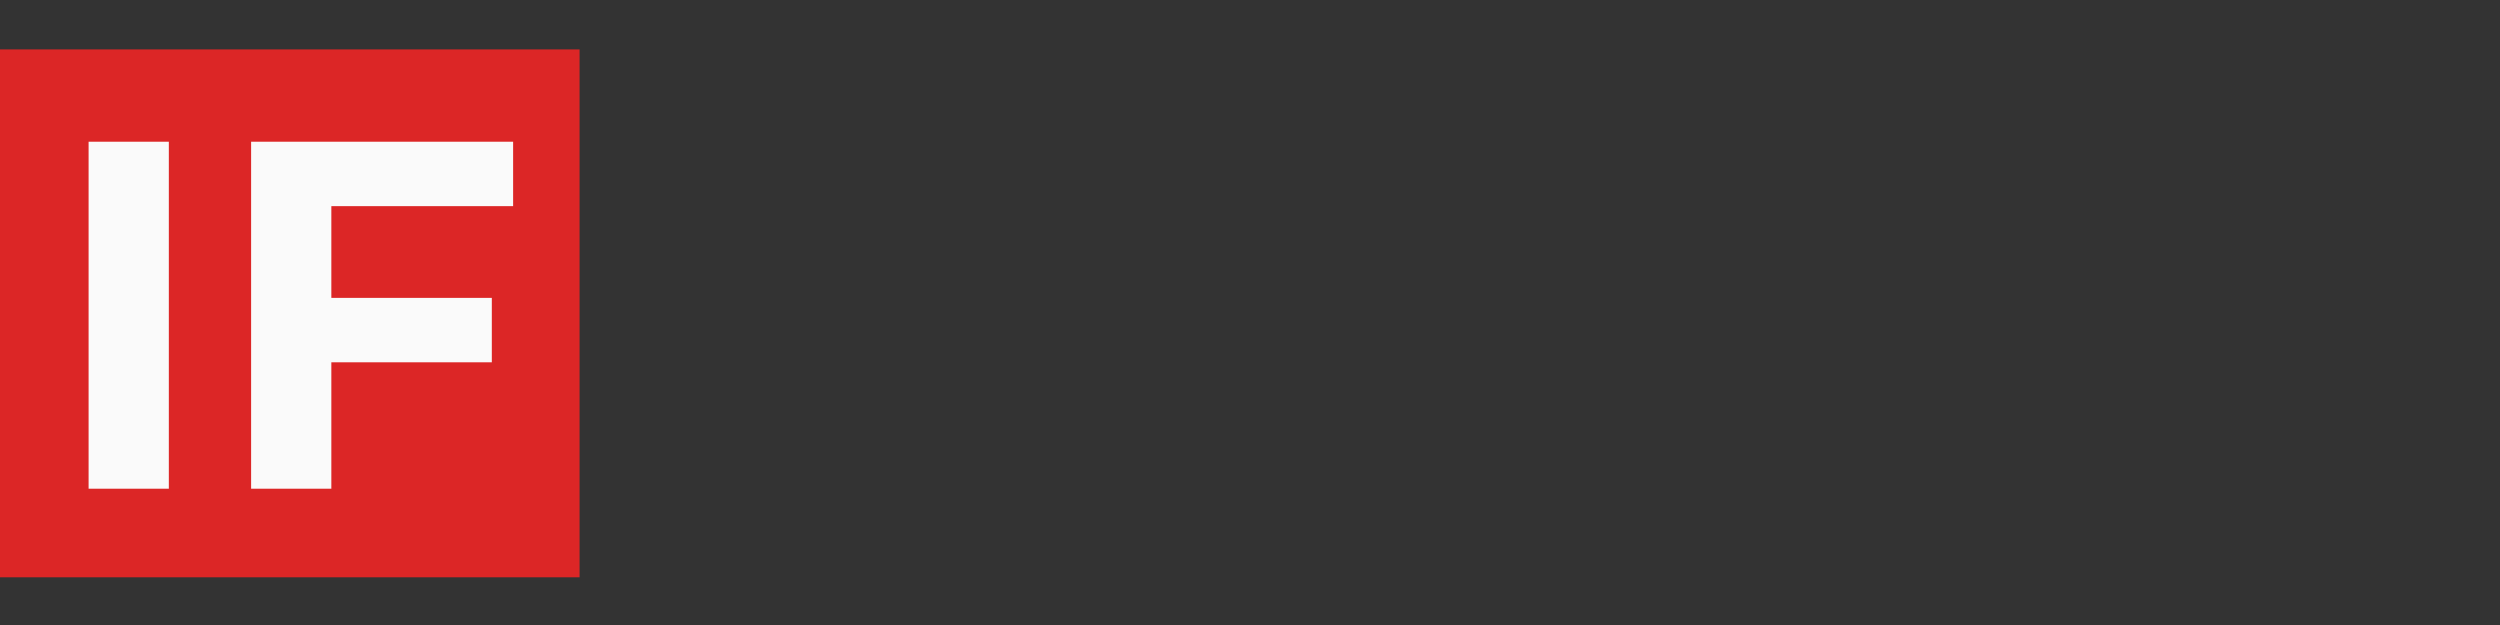 <svg width="128" height="32" viewBox="0 0 128 32" fill="none" xmlns="http://www.w3.org/2000/svg">
<rect x="0" y="0" width="128" height="32" fill="#333333" stroke="none"/>
<rect x="3" y="5" width="25" height="22" fill="#FAFAFA"/>
<path d="M37.243 13V4.263H39.265V13H37.243ZM41.339 13V4.263H43.011L48.166 10.553H47.355V4.263H49.352V13H47.692L42.524 6.709H43.336V13H41.339ZM53.229 13V5.91H50.433V4.263H58.047V5.91H55.251V13H53.229ZM60.995 7.783H65.201V9.355H60.995V7.783ZM61.145 11.377H65.9V13H59.135V4.263H65.738V5.885H61.145V11.377ZM67.509 13V4.263H71.291C72.073 4.263 72.748 4.392 73.313 4.65C73.879 4.899 74.316 5.261 74.624 5.736C74.932 6.21 75.086 6.776 75.086 7.433C75.086 8.082 74.932 8.644 74.624 9.118C74.316 9.584 73.879 9.942 73.313 10.192C72.748 10.441 72.073 10.566 71.291 10.566H68.633L69.531 9.68V13H67.509ZM73.064 13L70.879 9.83H73.039L75.248 13H73.064ZM69.531 9.904L68.633 8.956H71.179C71.803 8.956 72.269 8.823 72.577 8.556C72.885 8.282 73.039 7.907 73.039 7.433C73.039 6.95 72.885 6.576 72.577 6.31C72.269 6.043 71.803 5.91 71.179 5.91H68.633L69.531 4.949V9.904ZM75.54 13L79.434 4.263H81.431L85.338 13H83.216L80.02 5.286H80.819L77.612 13H75.54ZM77.487 11.128L78.023 9.592H82.517L83.066 11.128H77.487ZM90.304 13.15C89.63 13.15 89.002 13.042 88.419 12.825C87.845 12.601 87.346 12.284 86.921 11.877C86.497 11.469 86.164 10.99 85.923 10.441C85.69 9.892 85.573 9.289 85.573 8.631C85.573 7.974 85.69 7.371 85.923 6.821C86.164 6.272 86.497 5.794 86.921 5.386C87.354 4.978 87.857 4.666 88.432 4.45C89.006 4.225 89.634 4.113 90.316 4.113C91.074 4.113 91.756 4.246 92.363 4.512C92.979 4.77 93.495 5.153 93.911 5.661L92.613 6.859C92.314 6.518 91.981 6.264 91.615 6.097C91.248 5.923 90.849 5.835 90.416 5.835C90.008 5.835 89.634 5.902 89.293 6.035C88.952 6.168 88.656 6.36 88.407 6.609C88.157 6.859 87.962 7.154 87.82 7.495C87.687 7.837 87.62 8.215 87.62 8.631C87.62 9.047 87.687 9.426 87.82 9.767C87.962 10.108 88.157 10.404 88.407 10.653C88.656 10.903 88.952 11.094 89.293 11.228C89.634 11.361 90.008 11.427 90.416 11.427C90.849 11.427 91.248 11.344 91.615 11.178C91.981 11.003 92.314 10.741 92.613 10.391L93.911 11.589C93.495 12.097 92.979 12.484 92.363 12.75C91.756 13.017 91.07 13.15 90.304 13.15ZM97.001 13V5.91H94.205V4.263H101.819V5.91H99.023V13H97.001ZM102.907 13V4.263H104.929V13H102.907ZM109.575 13L105.806 4.263H107.99L111.285 12.001H110L113.345 4.263H115.354L111.572 13H109.575ZM117.944 7.783H122.15V9.355H117.944V7.783ZM118.094 11.377H122.849V13H116.084V4.263H122.687V5.885H118.094V11.377ZM39.115 23.195H43.309V24.817H39.115V23.195ZM39.265 28H37.243V19.263H43.846V20.885H39.265V28ZM49.097 28.15C47.857 28.15 46.888 27.804 46.188 27.114C45.489 26.423 45.14 25.437 45.14 24.156V19.263H47.162V24.081C47.162 24.913 47.333 25.512 47.674 25.878C48.015 26.244 48.493 26.427 49.109 26.427C49.725 26.427 50.203 26.244 50.545 25.878C50.886 25.512 51.056 24.913 51.056 24.081V19.263H53.053V24.156C53.053 25.437 52.704 26.423 52.005 27.114C51.306 27.804 50.337 28.15 49.097 28.15ZM55.052 28V19.263H56.724L61.879 25.553H61.068V19.263H63.065V28H61.405L56.237 21.709H57.049V28H55.052ZM65.132 28V19.263H69.102C70.05 19.263 70.886 19.446 71.611 19.812C72.334 20.17 72.9 20.673 73.308 21.322C73.716 21.971 73.92 22.741 73.92 23.631C73.92 24.513 73.716 25.283 73.308 25.941C72.9 26.59 72.334 27.097 71.611 27.463C70.886 27.821 70.05 28 69.102 28H65.132ZM67.154 26.34H69.002C69.584 26.34 70.088 26.232 70.512 26.015C70.945 25.791 71.278 25.474 71.511 25.067C71.752 24.659 71.873 24.18 71.873 23.631C71.873 23.074 71.752 22.595 71.511 22.196C71.278 21.788 70.945 21.476 70.512 21.26C70.088 21.035 69.584 20.923 69.002 20.923H67.154V26.34ZM78.315 28.15C77.616 28.15 76.947 28.058 76.306 27.875C75.665 27.684 75.149 27.438 74.758 27.139L75.445 25.616C75.819 25.882 76.26 26.103 76.768 26.277C77.284 26.444 77.804 26.527 78.328 26.527C78.727 26.527 79.048 26.49 79.289 26.415C79.539 26.332 79.722 26.219 79.838 26.078C79.955 25.936 80.013 25.774 80.013 25.591C80.013 25.358 79.921 25.175 79.738 25.042C79.555 24.9 79.314 24.788 79.014 24.705C78.715 24.613 78.382 24.53 78.016 24.455C77.658 24.372 77.296 24.272 76.93 24.156C76.572 24.039 76.243 23.889 75.944 23.706C75.644 23.523 75.399 23.282 75.207 22.982C75.024 22.683 74.933 22.3 74.933 21.834C74.933 21.335 75.066 20.881 75.332 20.473C75.607 20.057 76.015 19.729 76.555 19.487C77.105 19.238 77.791 19.113 78.615 19.113C79.164 19.113 79.705 19.179 80.238 19.313C80.77 19.437 81.24 19.629 81.648 19.887L81.024 21.422C80.616 21.189 80.209 21.018 79.801 20.91C79.393 20.794 78.994 20.735 78.603 20.735C78.211 20.735 77.891 20.781 77.641 20.873C77.392 20.964 77.213 21.085 77.105 21.235C76.996 21.376 76.942 21.543 76.942 21.734C76.942 21.959 77.034 22.142 77.217 22.283C77.4 22.416 77.641 22.525 77.941 22.608C78.24 22.691 78.569 22.774 78.927 22.857C79.293 22.941 79.655 23.036 80.013 23.145C80.379 23.253 80.712 23.398 81.011 23.581C81.311 23.765 81.552 24.006 81.735 24.305C81.927 24.605 82.022 24.983 82.022 25.441C82.022 25.932 81.885 26.381 81.611 26.789C81.336 27.197 80.924 27.526 80.375 27.775C79.834 28.025 79.147 28.15 78.315 28.15Z" fill="none"/>
<path fill-rule="evenodd" clip-rule="evenodd" d="M29.674 2.53H0V29.558H29.674V2.53ZM8.644 7.256H4.536V25.022H8.644V7.256ZM16.965 15.251V10.555H26.272V7.256H12.857V25.022H16.965V18.55H25.181V15.251H16.965Z" fill="#DC2626"/>
</svg>
